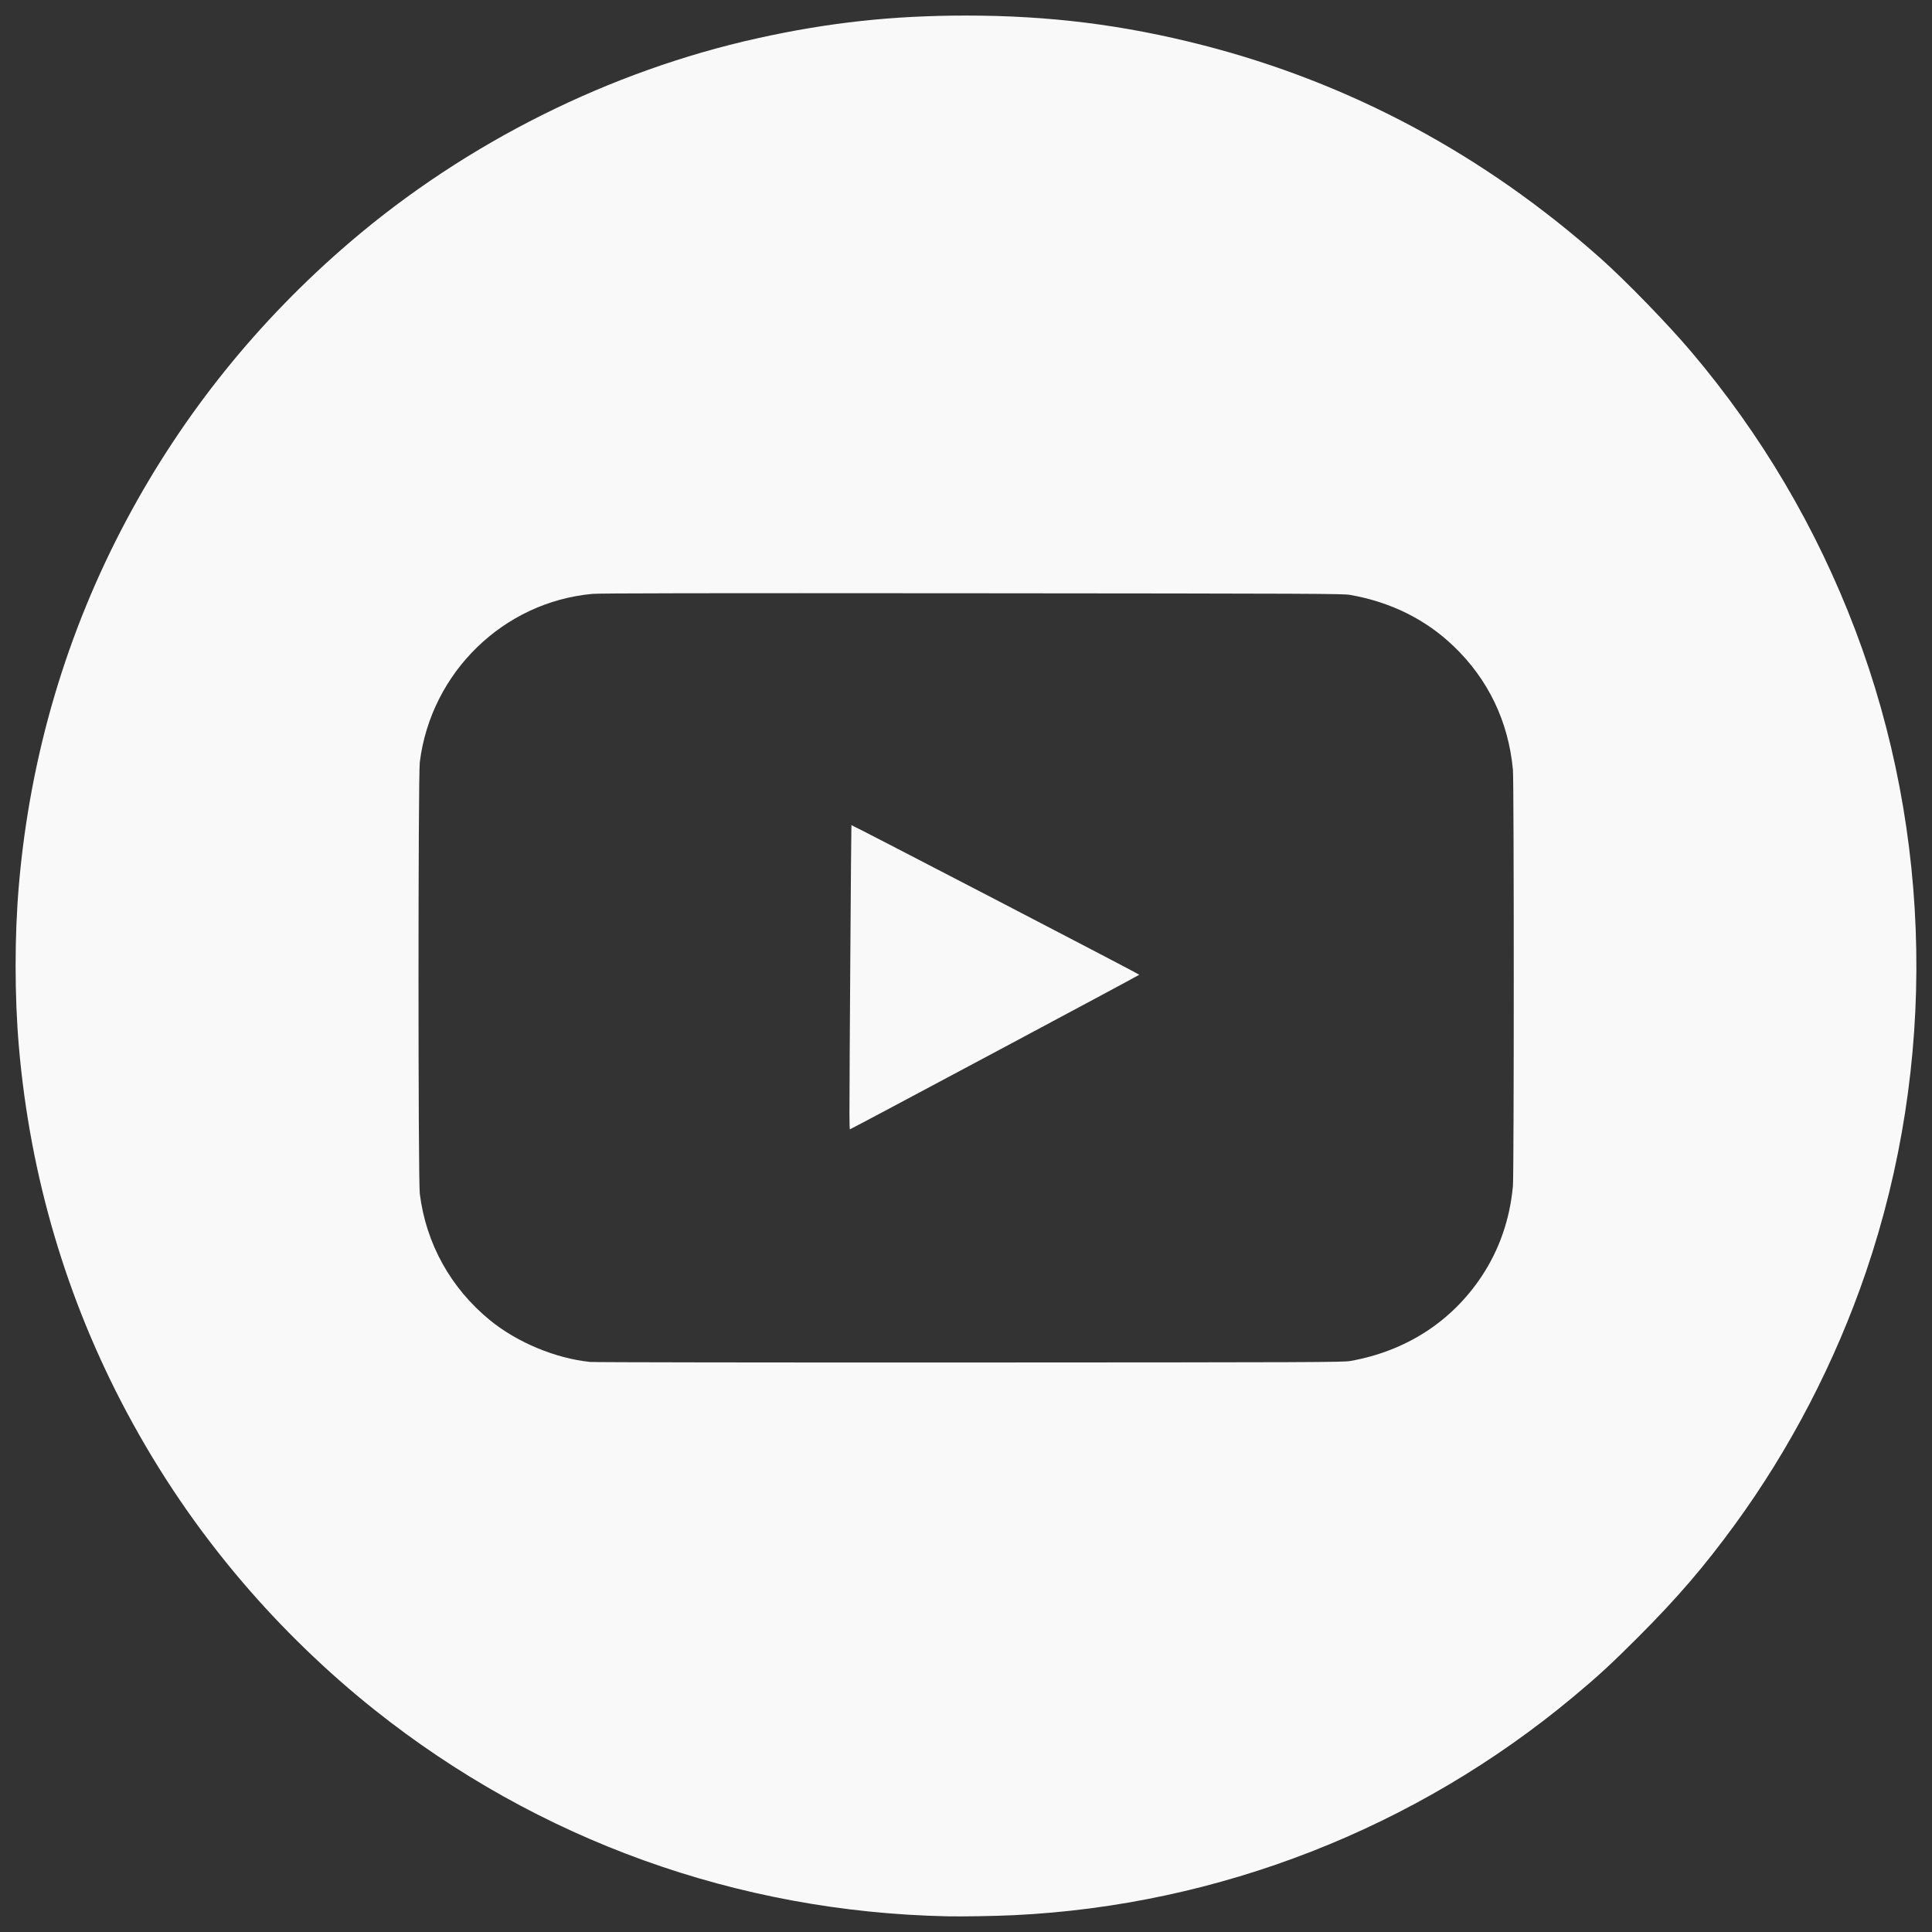 <?xml version="1.0" encoding="UTF-8" standalone="no"?>
<svg
   xmlns:dc="http://purl.org/dc/elements/1.1/"
   xmlns:cc="http://creativecommons.org/ns#"
   xmlns:rdf="http://www.w3.org/1999/02/22-rdf-syntax-ns#"
   xmlns:svg="http://www.w3.org/2000/svg"
   xmlns="http://www.w3.org/2000/svg"
   viewBox="0 0 1600 1600"
   height="1600"
   width="1600"
   id="svg2"
   version="1.1">
  <rect x="0" y="0" width="1600" height="1600" fill="#333333" stroke="none"/>
  <defs
     id="defs6" />
  <path
     id="path12"
     d="m 784.492,1587.009 c -173.803,-3.662 -338.714,-63.083 -474.126,-170.84 -39.375,-31.333 -76.9,-67.63 -109.728,-106.136 -37.031,-43.436 -68.598,-89.774 -95.625,-140.371 -49.973,-93.553 -80.126,-195.704 -89.366,-302.747 -3.632,-42.074 -3.632,-91.962 0,-134.036 C 24.886,625.836 55.039,523.686 105.012,430.132 151.775,342.59 213.821,265.529 290.027,200.346 386.145,118.132 504.708,58.86 627.45,31.661 686.169,18.649 739.254,12.879 800.162,12.886 c 68.885,0.008 130.157,7.666 195.719,24.461 122.116,31.282 232.86,90.587 329.421,176.411 21.03,18.692 55.8,54.498 75.424,77.671 58.128,68.642 103.61,145.798 135.617,230.061 64.38,169.491 67.597,359.772 8.989,531.808 -25.396,74.548 -62.648,146.329 -108.665,209.389 -25.538,34.996 -47.703,60.772 -80.32,93.406 -22.016,22.027 -32.859,32.005 -53.385,49.123 -130.692,108.995 -293.788,172.685 -463.123,180.854 -15.361,0.741 -42.721,1.205 -55.348,0.939 z m 333.755,-459.891 c 46.027,-8.179 83.856,-32.567 108.816,-70.153 14.603,-21.989 23.334,-47.193 25.875,-74.687 0.929,-10.062 0.929,-334.697 0,-344.758 -3.684,-39.875 -20.317,-74.665 -48.807,-102.085 -23.256,-22.383 -52.128,-36.756 -85.884,-42.754 -5.87,-1.043 -28.802,-1.143 -312.75,-1.367 -223.327,-0.176 -308.675,-0.038 -314.75,0.508 -73.819,6.643 -133.814,65.067 -143.084,139.338 -1.426,11.424 -1.426,346.055 0,357.479 5.152,41.276 25.625,78.164 58.117,104.714 22.471,18.362 54.304,31.617 82.967,34.548 3.14,0.321 143.365,0.527 314.417,0.461 286.476,-0.11 309.206,-0.2 315.084,-1.244 z M 703.475,922.43 c 0.013,-34.112 1.411,-238.868 1.633,-239.09 0.342,-0.342 238.426,123.368 238.426,123.889 0,0.399 -238.943,128.038 -239.69,128.038 -0.205,0 -0.371,-5.777 -0.369,-12.837 z"
     style="fill:#f9f9f9;stroke-width:0.667" />
</svg>
